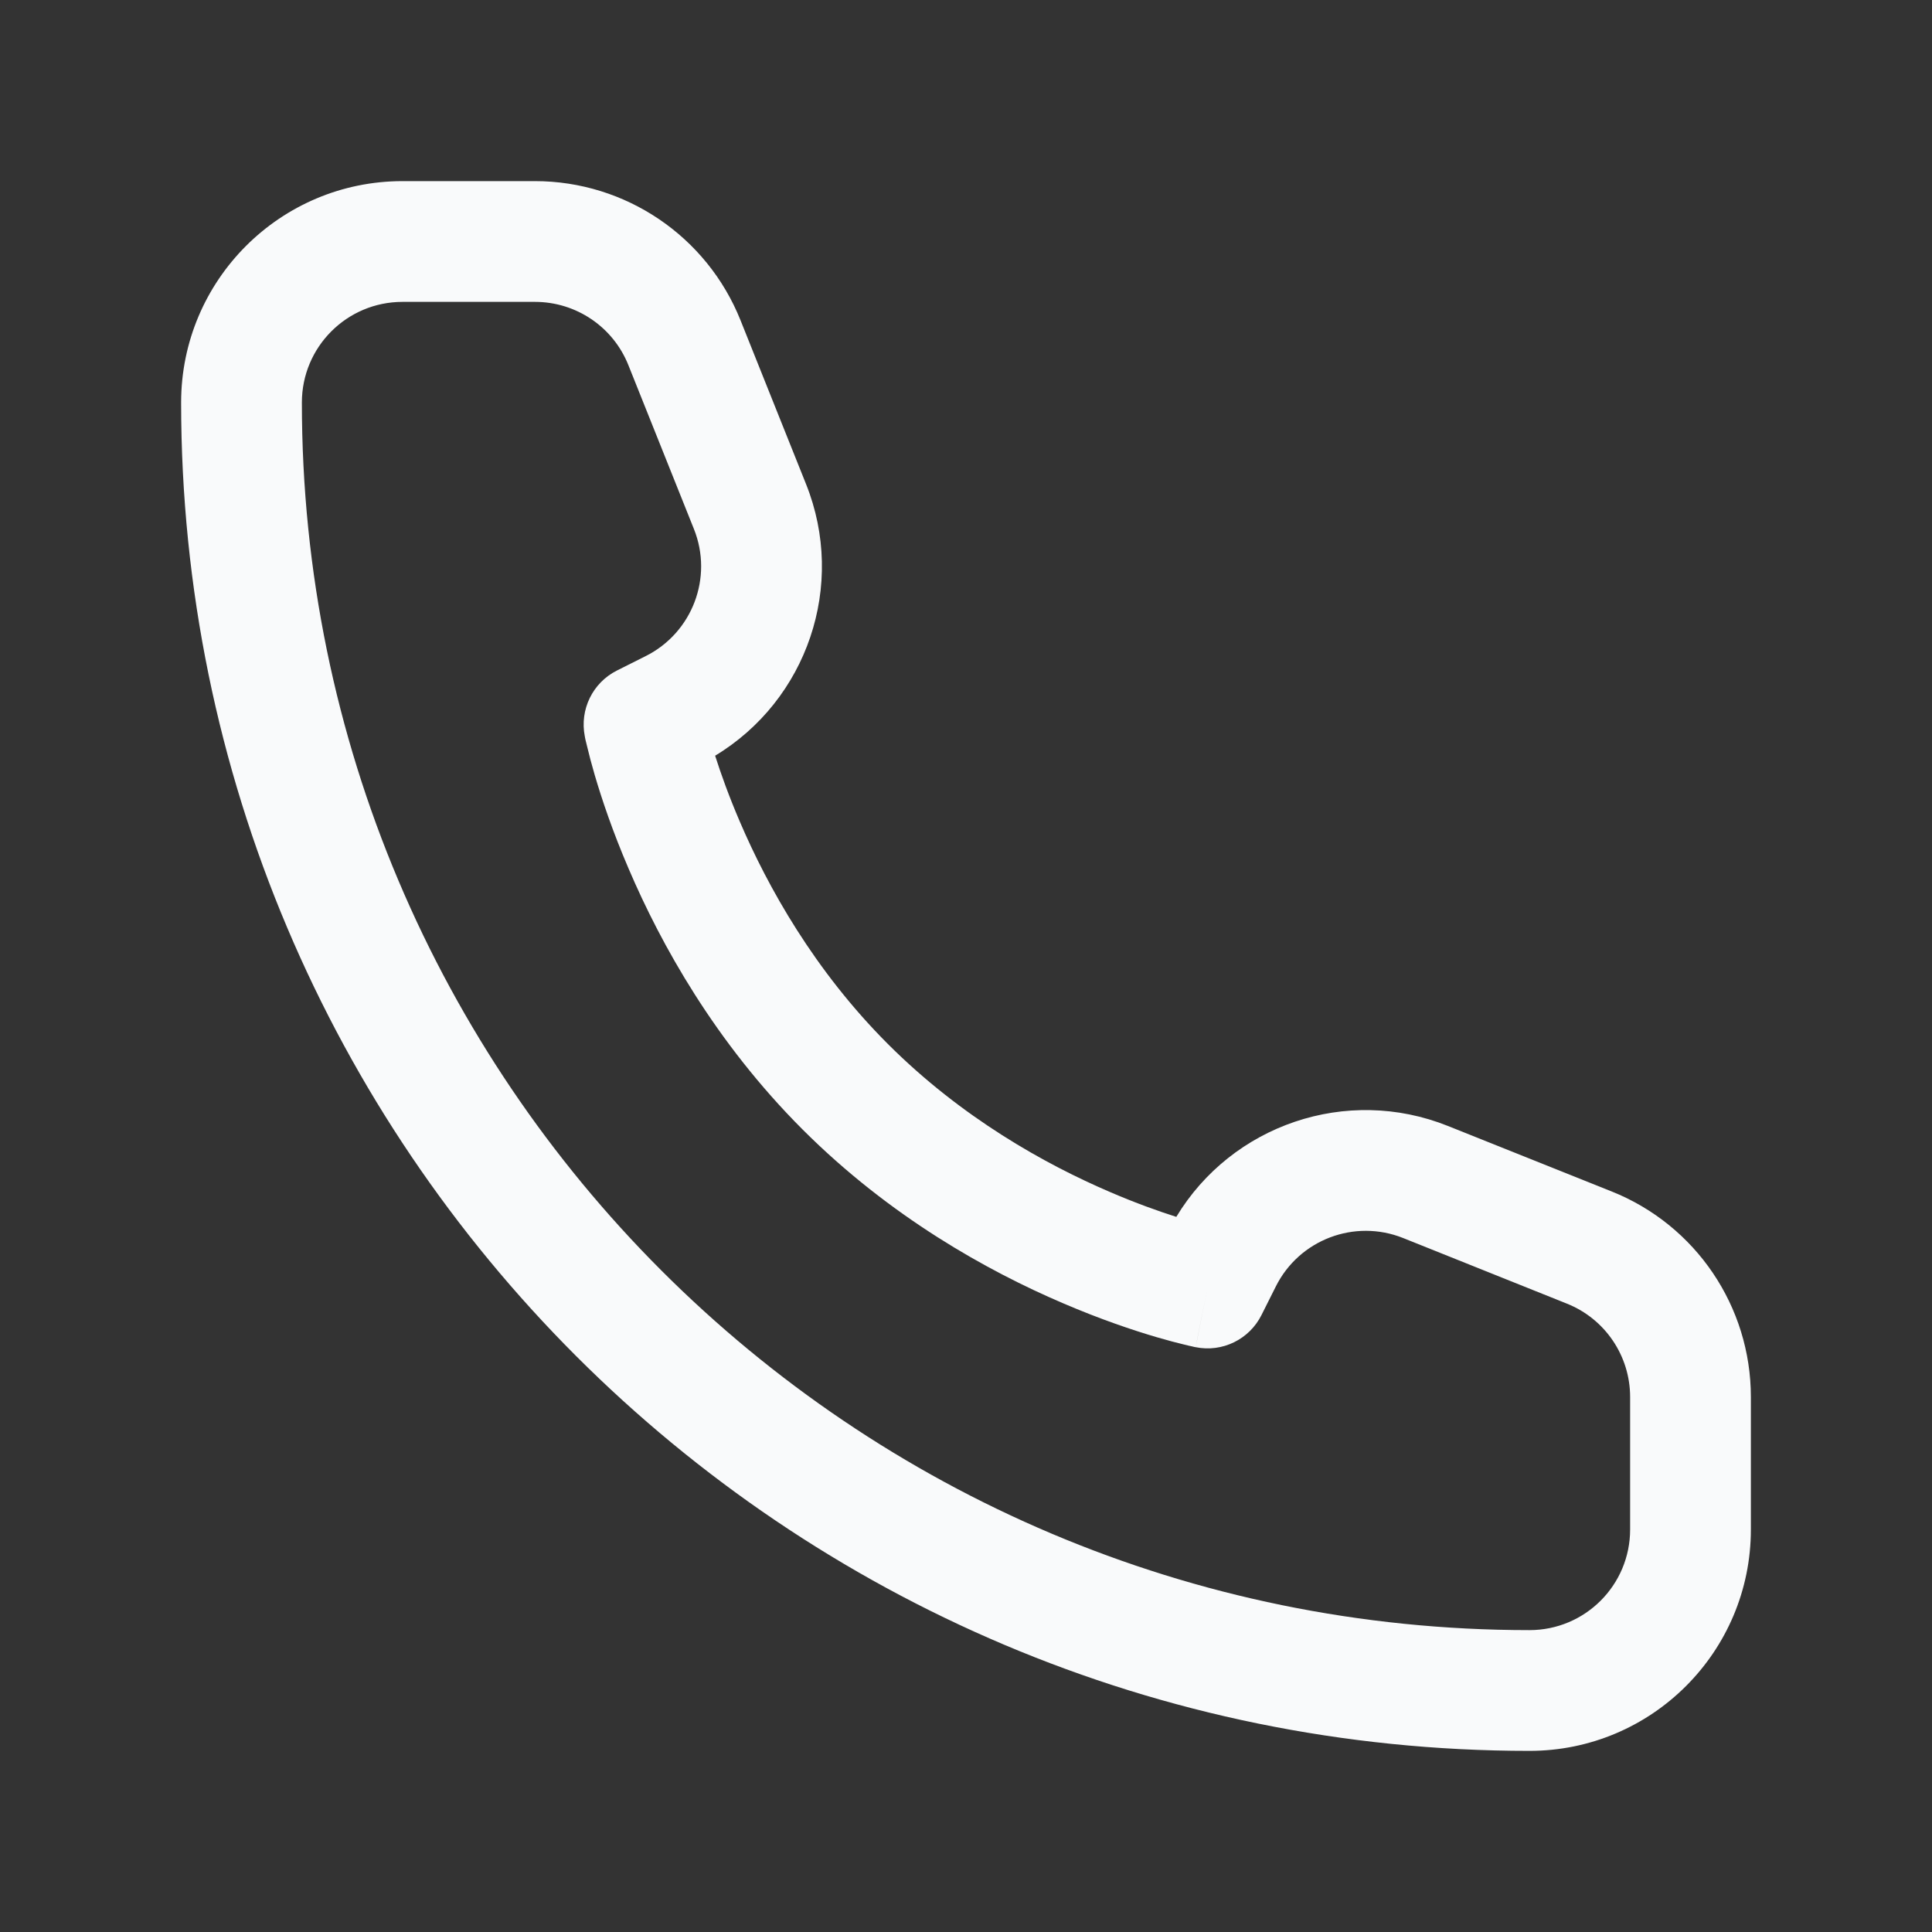 <svg width="20" height="20" viewBox="0 0 20 20" fill="none" xmlns="http://www.w3.org/2000/svg">
<rect x="0" y="0" width="20" height="20" fill="#333333" stroke="none"/>
<path fill-rule="evenodd" clip-rule="evenodd" d="M4.167 3.125C3.591 3.125 3.125 3.591 3.125 4.167C3.125 11.185 8.815 16.875 15.833 16.875C16.409 16.875 16.875 16.409 16.875 15.833V14.462C16.875 14.036 16.616 13.653 16.22 13.495L14.525 12.816C14.022 12.615 13.449 12.833 13.207 13.318L13.059 13.613C12.933 13.865 12.654 14.002 12.377 13.946L12.5 13.333C12.377 13.946 12.378 13.946 12.377 13.946L12.377 13.946L12.376 13.946L12.373 13.945L12.365 13.944L12.341 13.938C12.322 13.934 12.294 13.928 12.259 13.919C12.19 13.903 12.093 13.877 11.972 13.842C11.731 13.771 11.395 13.659 11.004 13.491C10.225 13.158 9.213 12.597 8.308 11.692C7.403 10.787 6.842 9.775 6.509 8.996C6.341 8.606 6.229 8.269 6.158 8.028C6.123 7.907 6.097 7.81 6.081 7.74C6.072 7.706 6.066 7.678 6.061 7.659L6.056 7.635L6.055 7.627L6.054 7.624L6.054 7.623C6.054 7.623 6.054 7.623 6.667 7.5L6.054 7.623C5.999 7.346 6.135 7.067 6.387 6.941L6.682 6.793C7.167 6.551 7.385 5.978 7.183 5.475L6.505 3.78C6.347 3.384 5.964 3.125 5.538 3.125H4.167ZM7.403 7.823C8.355 7.248 8.764 6.06 8.344 5.011L7.666 3.316C7.318 2.446 6.475 1.875 5.538 1.875H4.167C2.901 1.875 1.875 2.901 1.875 4.167C1.875 11.876 8.124 18.125 15.833 18.125C17.099 18.125 18.125 17.099 18.125 15.833V14.462C18.125 13.525 17.555 12.682 16.684 12.334L14.989 11.656C13.94 11.236 12.752 11.645 12.177 12.597C11.992 12.538 11.759 12.455 11.496 12.342C10.816 12.051 9.953 11.569 9.192 10.808C8.431 10.047 7.949 9.184 7.658 8.504C7.545 8.241 7.462 8.008 7.403 7.823Z" fill="#F9FAFB"/>
</svg>
